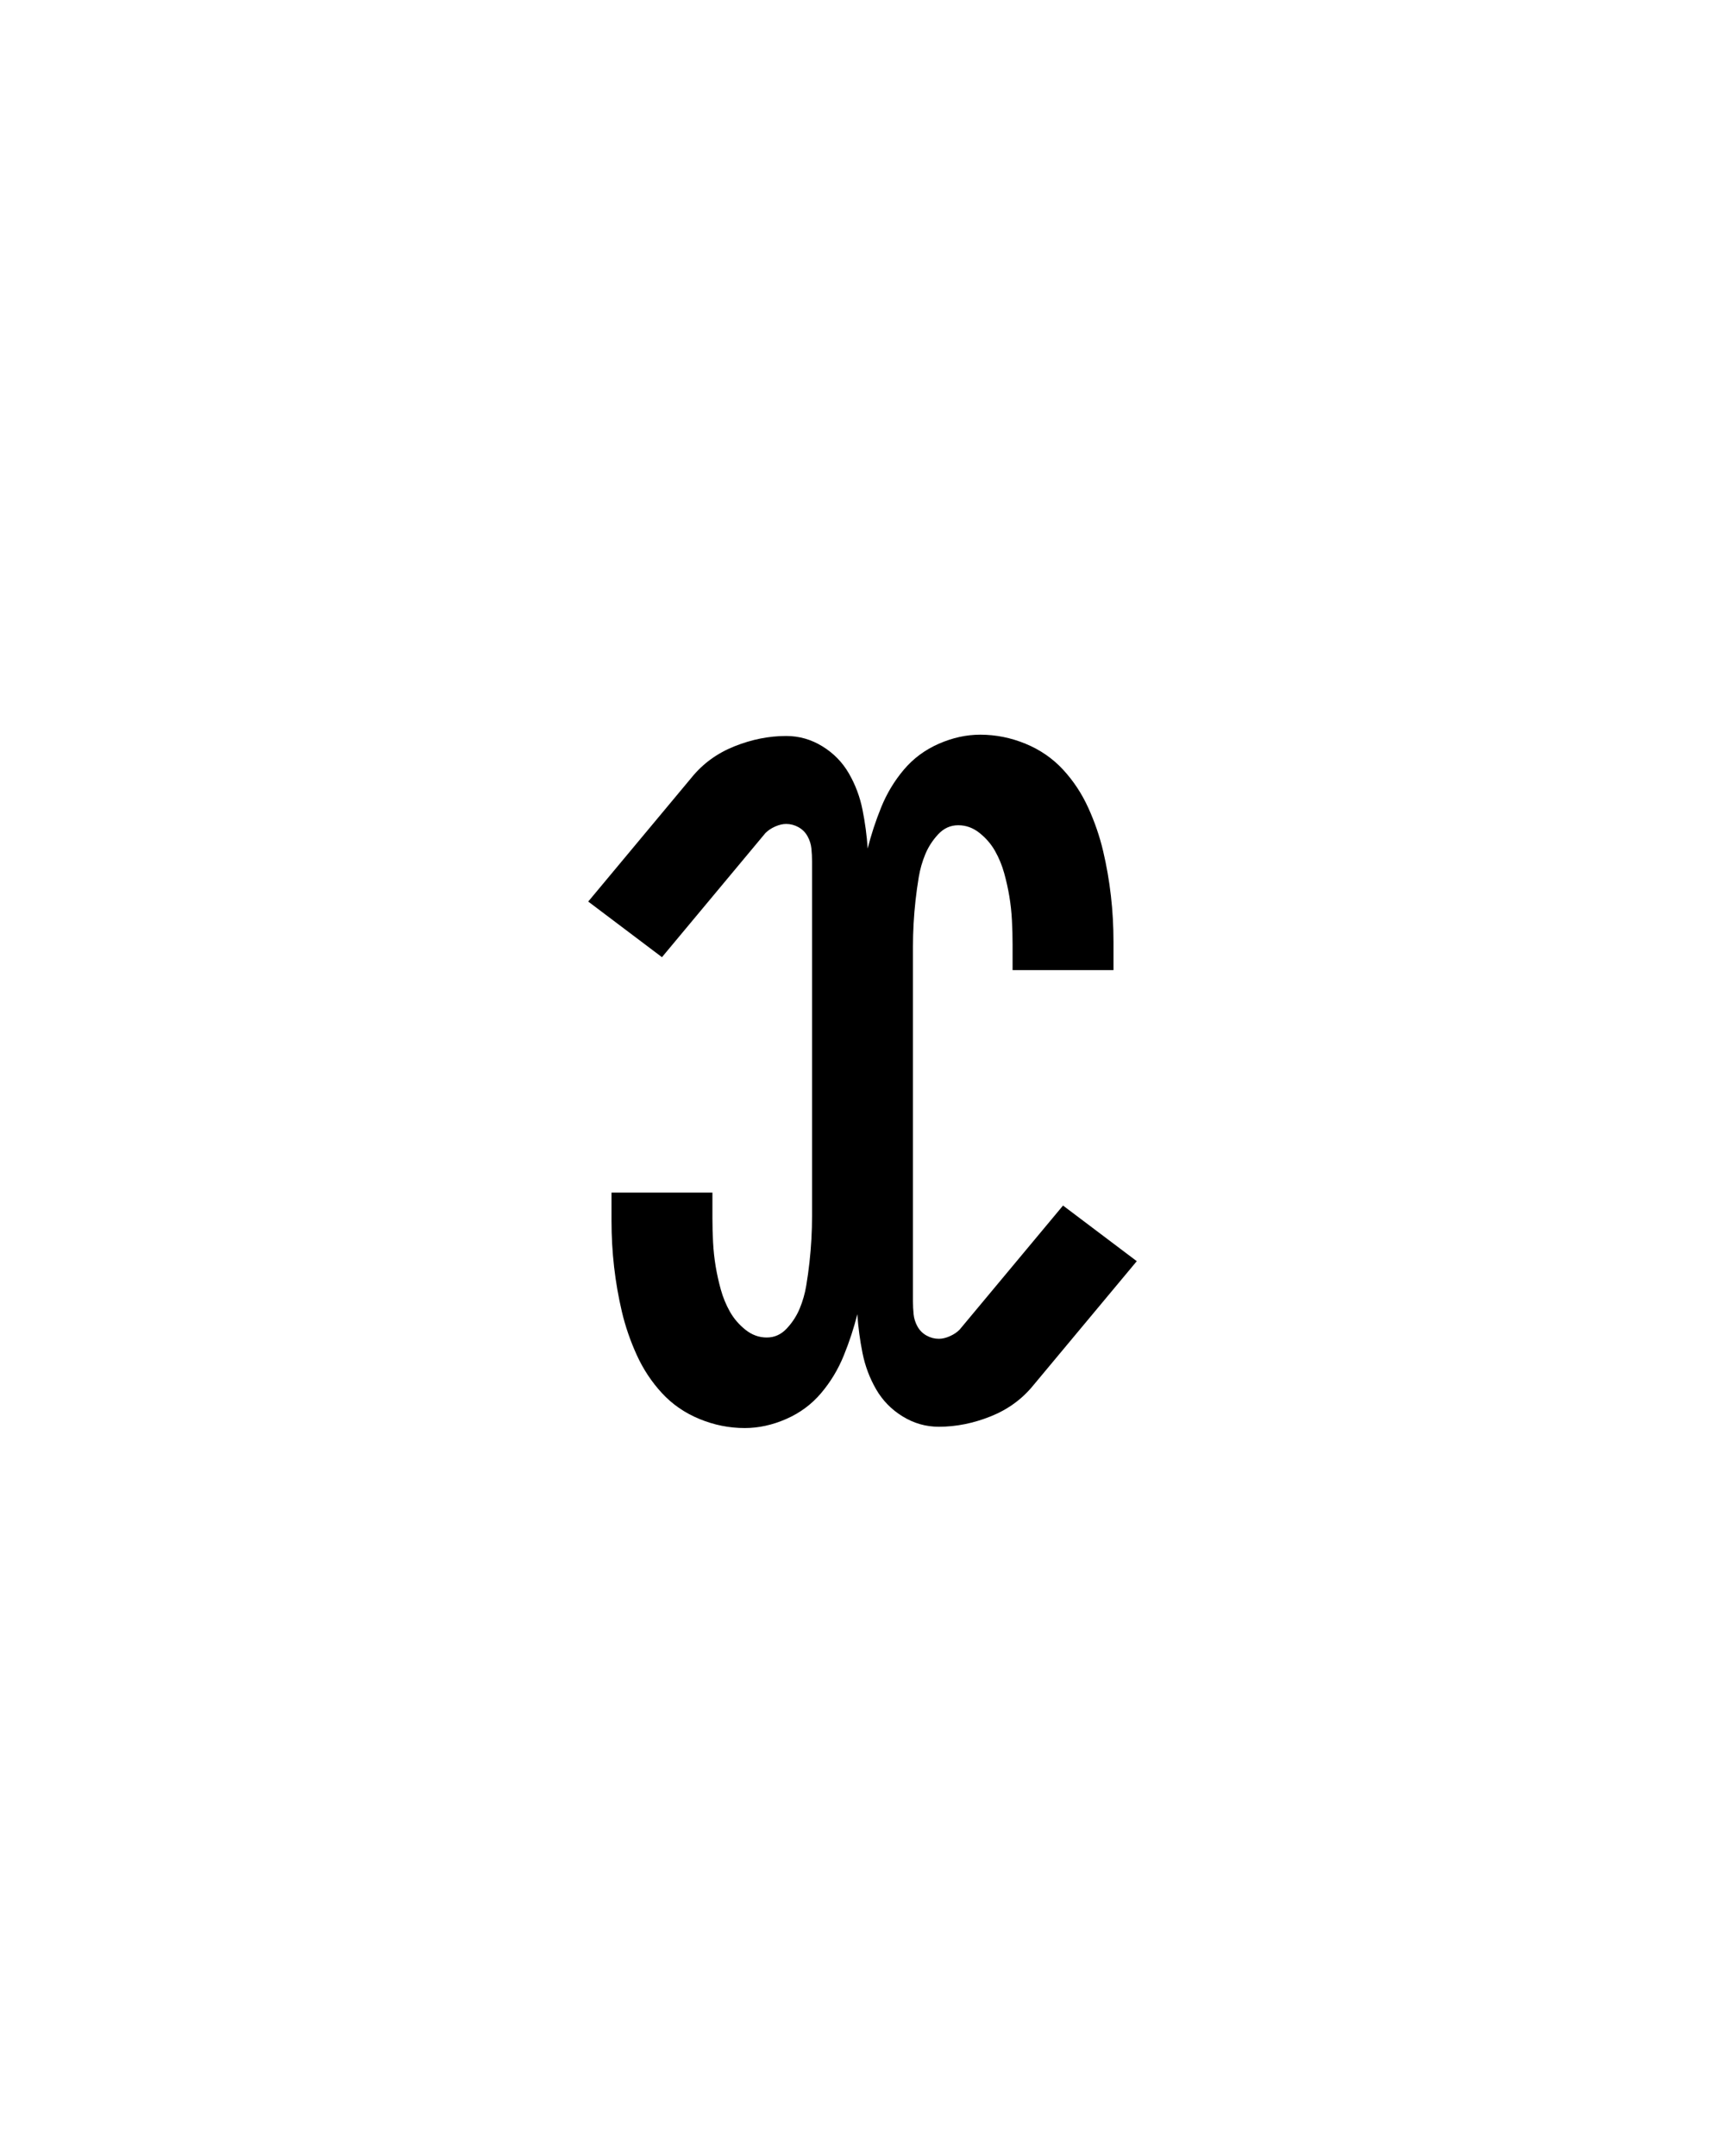 <svg xmlns="http://www.w3.org/2000/svg" height="160" viewBox="0 0 128 160" width="128"><defs><path d="M 159 8 C 147 8 135.333 5.667 124 1 C 112.667 -3.667 103 -10.333 95 -19 C 87 -27.667 80.5 -37.5 75.5 -48.5 C 70.5 -59.5 66.667 -70.667 64 -82 C 61.333 -93.333 59.333 -104.833 58 -116.5 C 56.667 -128.167 56 -140 56 -152 C 56 -154.667 56 -157.167 56 -159.5 C 56 -161.833 56 -164.333 56 -167 C 56 -168.333 56 -169.5 56 -170.5 C 56 -171.5 56 -172.667 56 -174 L 134 -174 C 134 -172.667 134 -171.5 134 -170.5 C 134 -169.5 134 -168.333 134 -167 C 134 -165 134 -162.833 134 -160.5 C 134 -158.167 134 -156 134 -154 C 134 -148 134.167 -141.833 134.5 -135.5 C 134.833 -129.167 135.5 -123 136.5 -117 C 137.5 -111 138.833 -105 140.5 -99 C 142.167 -93 144.5 -87.333 147.5 -82 C 150.5 -76.667 154.5 -72 159.5 -68 C 164.5 -64 170 -62 176 -62 C 182 -62 187.167 -64.333 191.5 -69 C 195.833 -73.667 199.167 -78.833 201.5 -84.5 C 203.833 -90.167 205.5 -96 206.5 -102 C 207.5 -108 208.333 -114 209 -120 C 209.667 -126 210.167 -132 210.5 -138 C 210.833 -144 211 -150 211 -156 L 211 -430 C 211 -433.333 210.833 -436.667 210.5 -440 C 210.167 -443.333 209.167 -446.5 207.5 -449.5 C 205.833 -452.5 203.5 -454.833 200.5 -456.5 C 197.5 -458.167 194.333 -459 191 -459 C 188.333 -459 185.5 -458.333 182.5 -457 C 179.5 -455.667 177 -454 175 -452 L 95 -356 L 38 -399 L 118 -495 C 126.667 -505.667 137.667 -513.667 151 -519 C 164.333 -524.333 177.667 -527 191 -527 C 201 -527 210.333 -524.333 219 -519 C 227.667 -513.667 234.5 -506.667 239.5 -498 C 244.5 -489.333 248 -480 250 -470 C 252 -460 253.333 -450 254 -440 C 256.667 -450.667 260.167 -461.333 264.5 -472 C 268.833 -482.667 274.667 -492.333 282 -501 C 289.333 -509.667 298.333 -516.333 309 -521 C 319.667 -525.667 330.333 -528 341 -528 C 353 -528 364.667 -525.667 376 -521 C 387.333 -516.333 397 -509.667 405 -501 C 413 -492.333 419.5 -482.5 424.5 -471.5 C 429.5 -460.5 433.333 -449.333 436 -438 C 438.667 -426.667 440.667 -415.167 442 -403.5 C 443.333 -391.833 444 -380 444 -368 C 444 -365.333 444 -362.833 444 -360.5 C 444 -358.167 444 -355.667 444 -353 C 444 -351.667 444 -350.5 444 -349.5 C 444 -348.5 444 -347.333 444 -346 L 366 -346 C 366 -347.333 366 -348.5 366 -349.5 C 366 -350.5 366 -351.667 366 -353 C 366 -355 366 -357.167 366 -359.5 C 366 -361.833 366 -364 366 -366 C 366 -372 365.833 -378.167 365.5 -384.5 C 365.167 -390.833 364.5 -397 363.5 -403 C 362.5 -409 361.167 -415 359.5 -421 C 357.833 -427 355.5 -432.667 352.5 -438 C 349.5 -443.333 345.5 -448 340.5 -452 C 335.5 -456 330 -458 324 -458 C 318 -458 312.833 -455.667 308.5 -451 C 304.167 -446.333 300.833 -441.167 298.5 -435.5 C 296.167 -429.833 294.5 -424 293.5 -418 C 292.5 -412 291.667 -406 291 -400 C 290.333 -394 289.833 -388 289.5 -382 C 289.167 -376 289 -370 289 -364 L 289 -90 C 289 -86.667 289.167 -83.333 289.5 -80 C 289.833 -76.667 290.833 -73.5 292.5 -70.5 C 294.167 -67.5 296.5 -65.167 299.5 -63.5 C 302.5 -61.833 305.667 -61 309 -61 C 311.667 -61 314.5 -61.667 317.5 -63 C 320.5 -64.333 323 -66 325 -68 L 405 -164 L 462 -121 L 382 -25 C 373.333 -14.333 362.333 -6.333 349 -1 C 335.667 4.333 322.333 7 309 7 C 299 7 289.667 4.333 281 -1 C 272.333 -6.333 265.5 -13.333 260.5 -22 C 255.5 -30.667 252 -40 250 -50 C 248 -60 246.667 -70 246 -80 C 243.333 -69.333 239.833 -58.667 235.5 -48 C 231.167 -37.333 225.333 -27.667 218 -19 C 210.667 -10.333 201.667 -3.667 191 1 C 180.333 5.667 169.667 8 159 8 Z " id="path1"/></defs><g><g fill="#000000" transform="translate(40 105.21) rotate(0)"><use href="#path1" transform="translate(0 0) scale(0.096)"/></g></g></svg>
